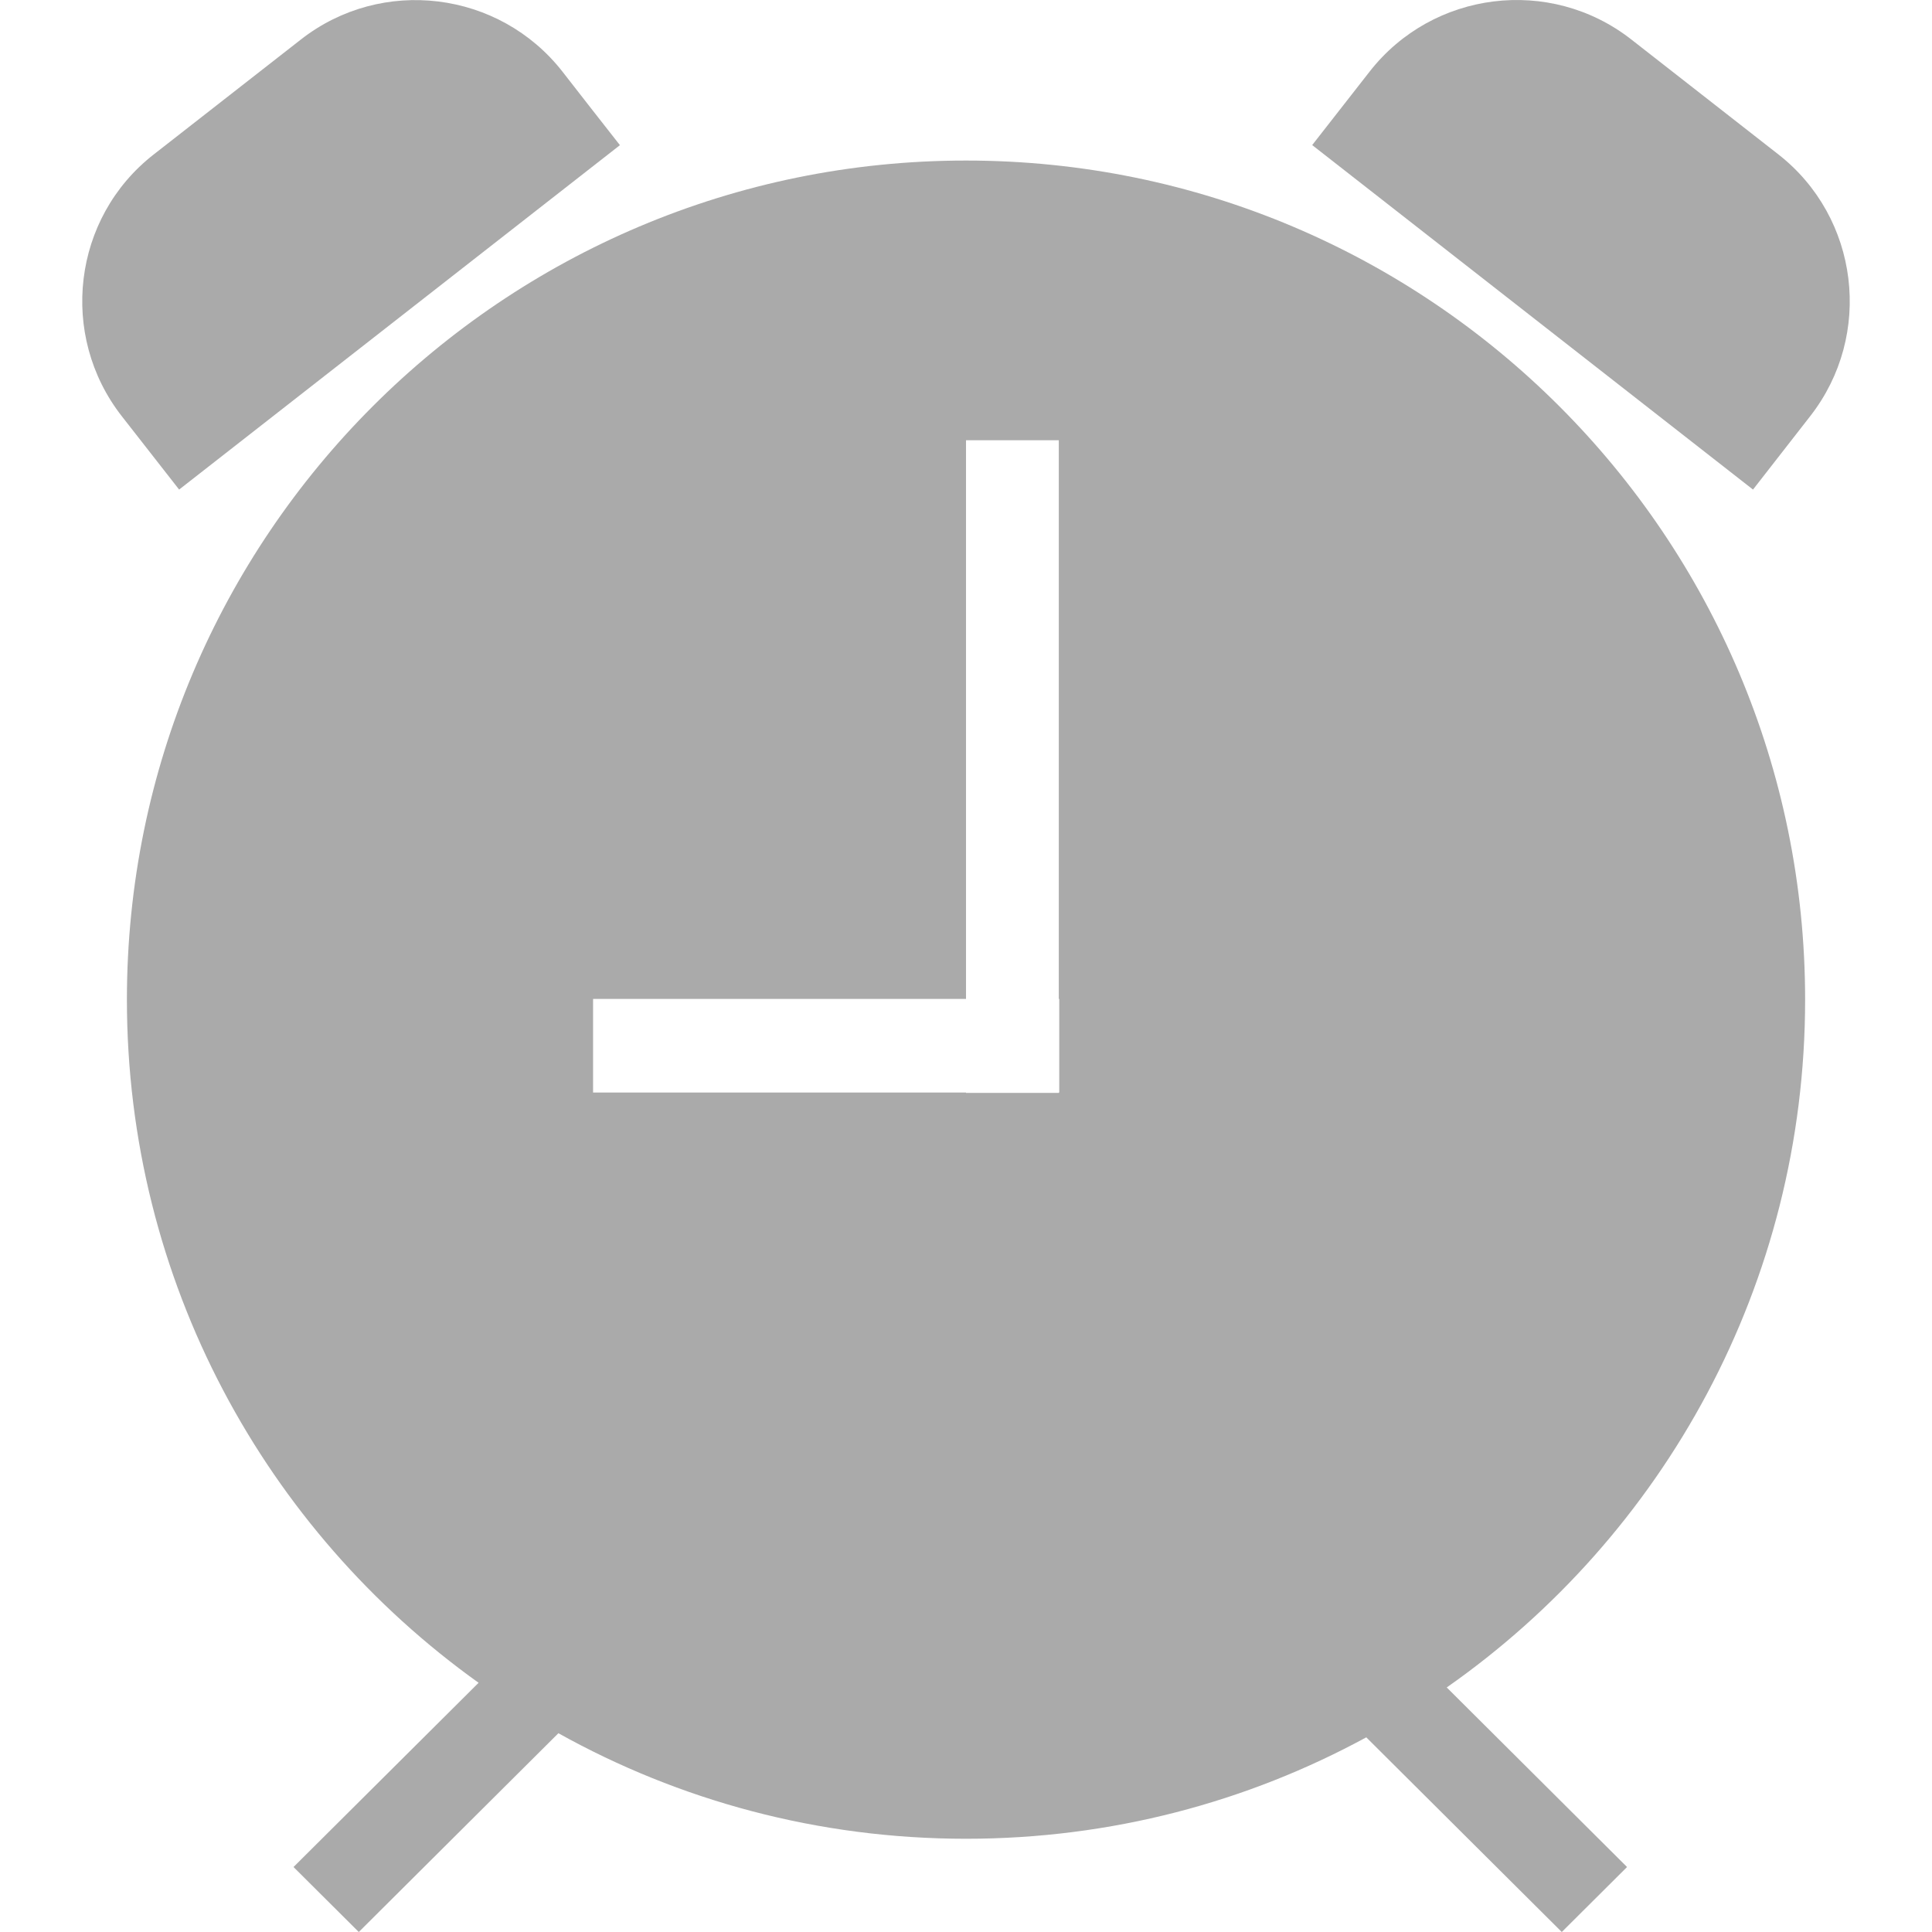 <?xml version="1.0"?>
<svg xmlns="http://www.w3.org/2000/svg" xmlns:xlink="http://www.w3.org/1999/xlink" version="1.1" id="Capa_1" x="0px" y="0px" width="512px" height="512px" viewBox="0 0 668.91 668.91" style="enable-background:new 0 0 668.91 668.91;" xml:space="preserve" class=""><g><g>
	<g>
		<path d="M194.785,24.856C172.834-3.26,132.162-8.199,104.207,13.655L53.204,53.488c-28.083,21.918-32.926,62.591-11.04,90.61    l19.852,25.405L214.637,50.26l-9.942-12.686L194.785,24.856z" data-original="#000000" class="active-path" data-old_color="#aaaaaa" fill="#aaaaaa"/>
		<path d="M43.94,346.108c0,97.519,48.033,183.804,121.761,236.518l-64.076,63.785l22.596,22.499l69.112-68.821    c41.771,23.274,89.9,36.541,141.129,36.541c50.195,0,97.389-12.718,138.578-35.12l67.691,67.4l22.597-22.499l-62.43-62.172    c75.019-52.52,124.085-139.611,124.085-238.131c0-160.465-130.058-290.522-290.521-290.522    C174.029,55.586,43.94,185.676,43.94,346.108z M366.741,345.851v32.409h-0.161v0.129h-32.118v-0.129H205.341v-32.409h129.121    V152.427h32.118v193.423H366.741z" data-original="#000000" class="active-path" data-old_color="#aaaaaa" fill="#aaaaaa"/>
		<path d="M616.848,156.785l9.91-12.718c21.95-28.116,16.914-68.757-11.04-90.61l-50.971-39.833    c-28.084-21.918-68.725-16.818-90.578,11.201l-19.853,25.404l152.621,119.275L616.848,156.785z" data-original="#000000" class="active-path" data-old_color="#aaaaaa" fill="#aaaaaa"/>
	</g>
</g></g> </svg>
